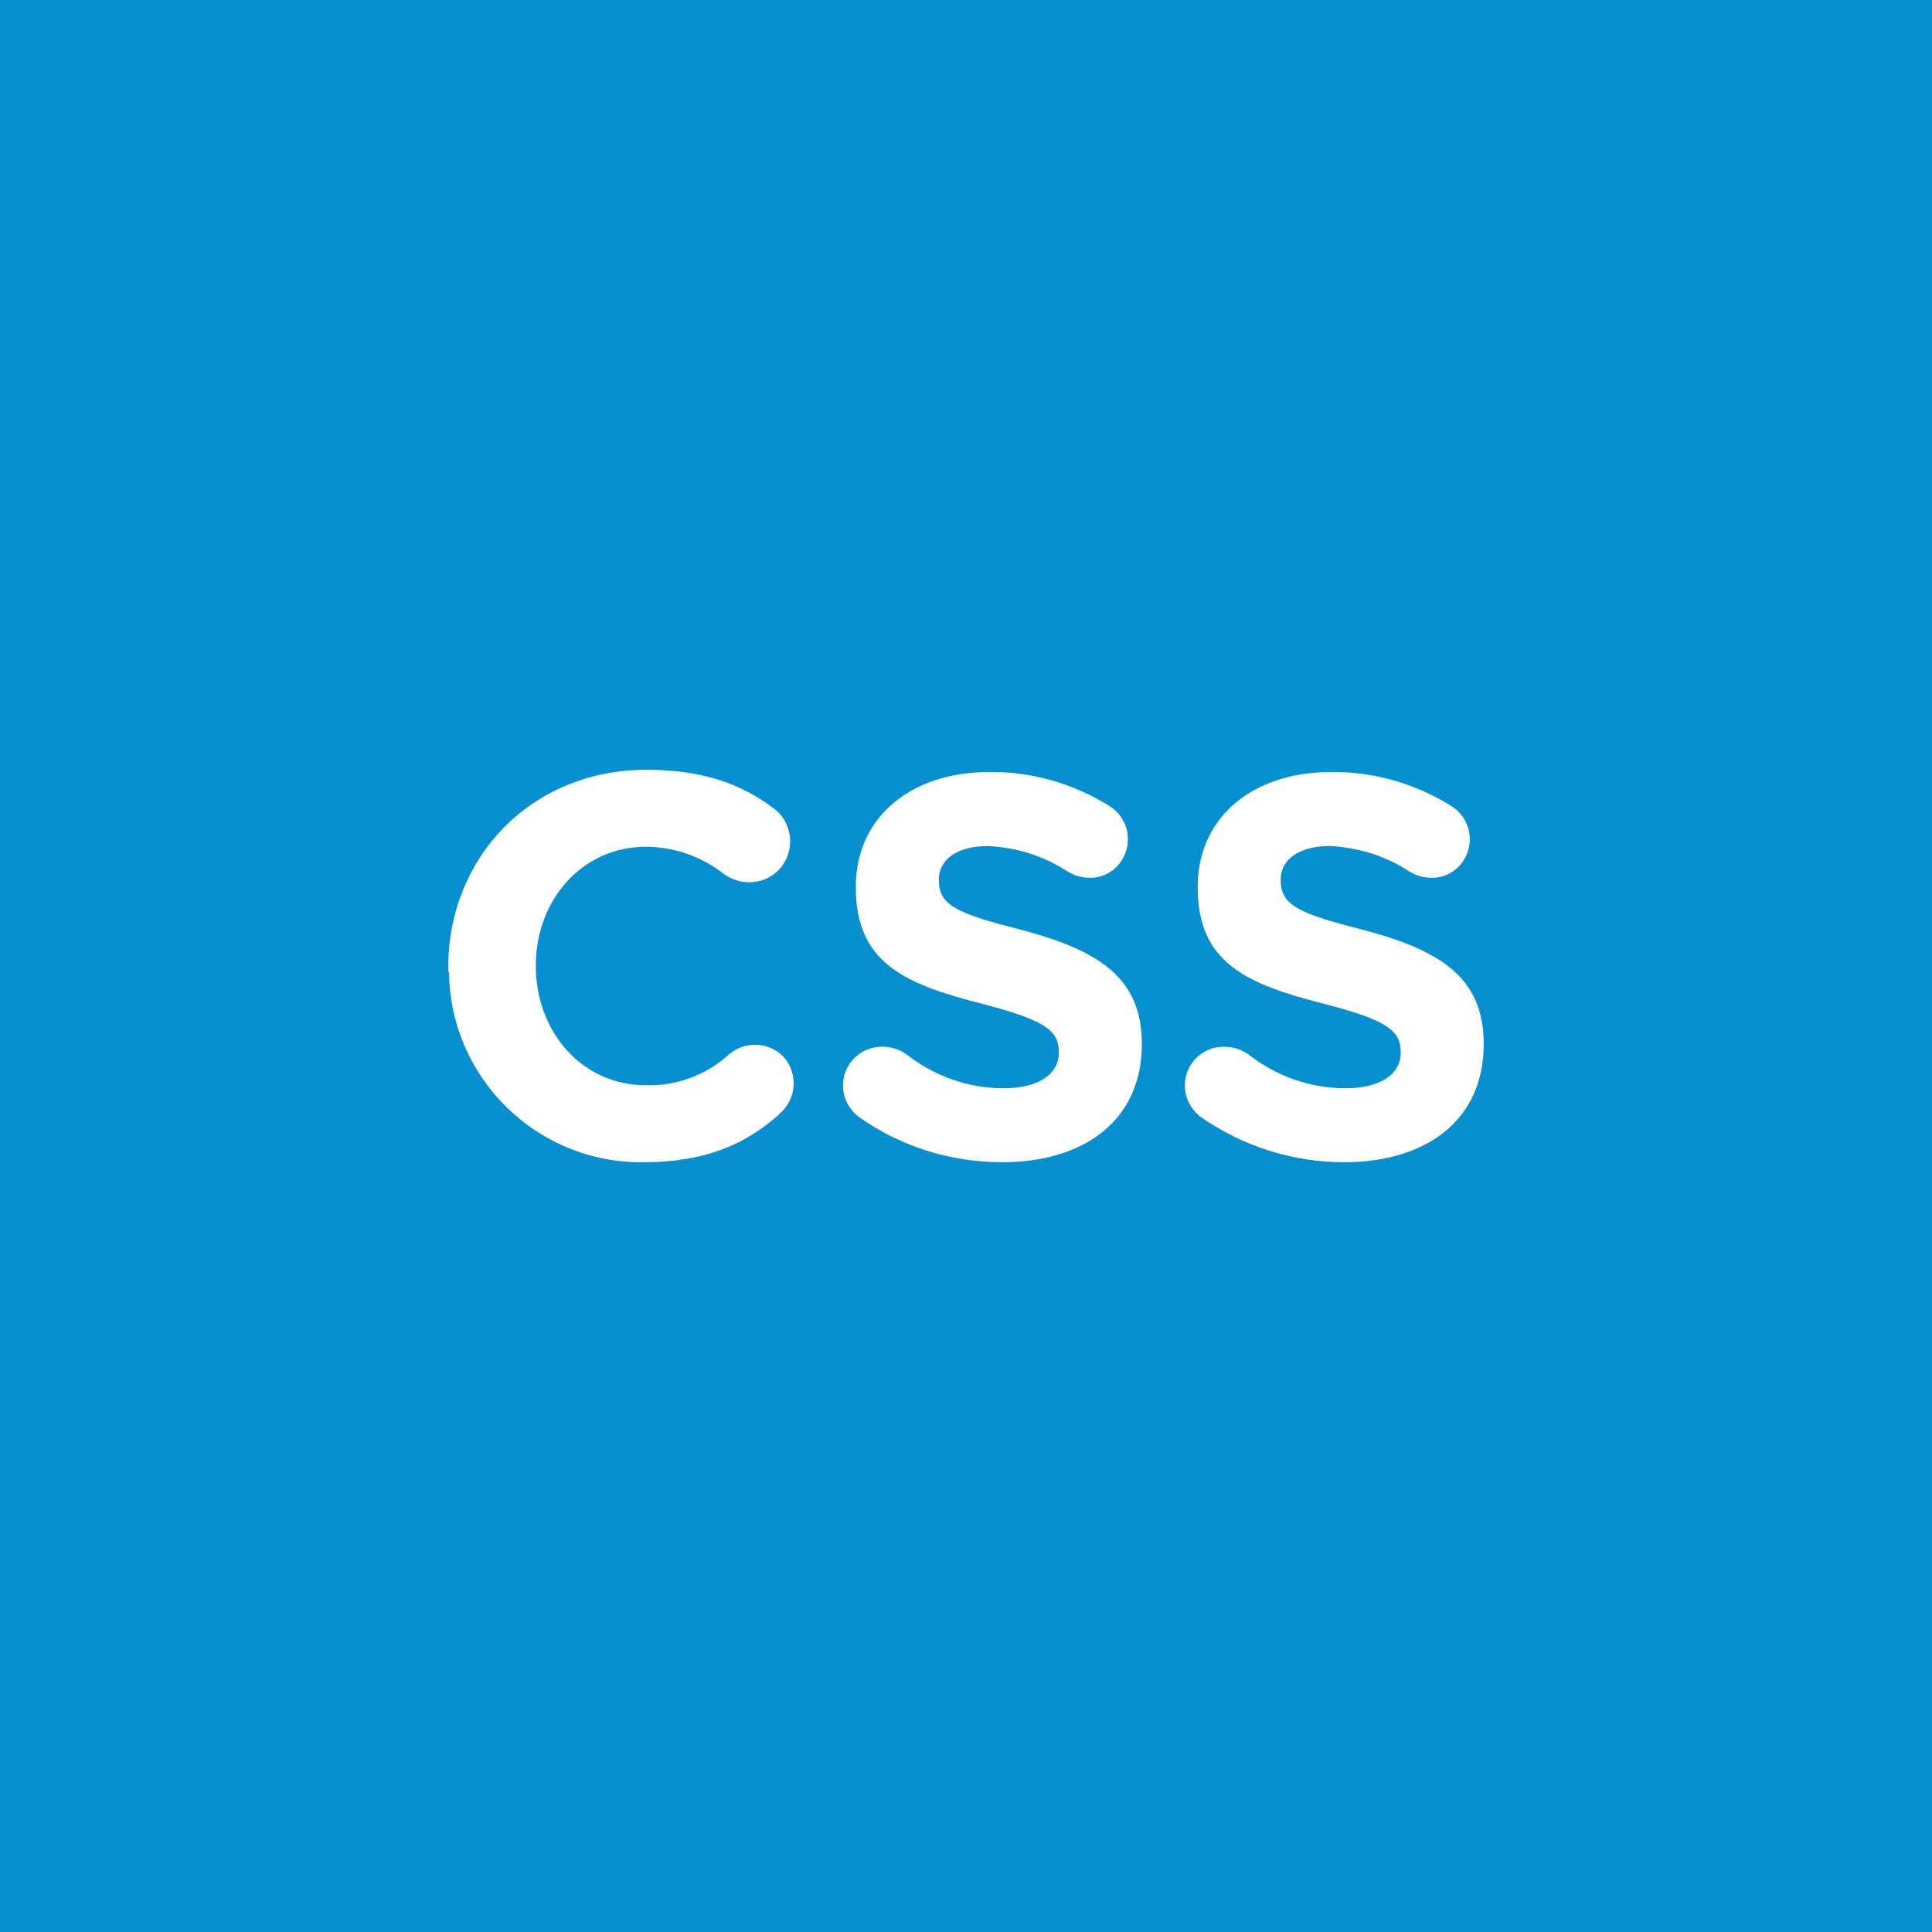 <?xml version="1.0" encoding="utf-8"?>
<!-- Generator: Adobe Illustrator 19.2.1, SVG Export Plug-In . SVG Version: 6.00 Build 0)  -->
<svg version="1.1" id="Ruby_big" xmlns="http://www.w3.org/2000/svg" xmlns:xlink="http://www.w3.org/1999/xlink" x="0px" y="0px"
	 viewBox="0 0 256 256" style="enable-background:new 0 0 256 256;" xml:space="preserve">
<style type="text/css">
	.st0{fill:#0690CF;}
	.st1{fill:#FFFFFF;}
</style>
<title>ruby</title>
<rect class="st0" width="256" height="256"/>
<path class="st1" d="M59.4,128.2v-0.1c0-14.3,10.8-26.1,26.3-26.1c7.6,0,12.7,2,16.8,5.1c1.4,1,2.2,2.7,2.2,4.4c0,3-2.4,5.4-5.4,5.4
	c0,0,0,0-0.1,0c-1.2,0-2.3-0.4-3.3-1.1c-2.9-2.3-6.6-3.6-10.3-3.6c-8.5,0-14.6,7.1-14.6,15.7v0.1c0,8.6,6,15.8,14.6,15.8
	c4,0.1,7.9-1.3,10.9-4c2.1-1.9,5.3-1.8,7.3,0.2c1.9,2.1,1.8,5.3-0.2,7.3c-0.1,0.1-0.3,0.2-0.4,0.4c-4.5,4-9.9,6.3-17.9,6.3
	c-14,0.2-25.6-11-25.8-25.1C59.4,128.8,59.4,128.5,59.4,128.2z"/>
<path class="st1" d="M113.8,148c-1.3-1-2.1-2.5-2.1-4.2c0-2.8,2.3-5.1,5.1-5.1h0.1c1.1,0,2.2,0.3,3.2,1c3.7,2.9,8.2,4.5,12.9,4.5
	c4.5,0,7.3-1.8,7.3-4.7v-0.1c0-2.8-1.7-4.2-10.2-6.4c-10.2-2.6-16.7-5.4-16.7-15.4v-0.1c0-9.2,7.3-15.2,17.6-15.2
	c5.6-0.1,11.2,1.5,16,4.5c2.4,1.5,3.2,4.6,1.7,7.1c-0.9,1.5-2.6,2.5-4.4,2.4c-1,0-2-0.3-2.8-0.8c-3.2-2.1-6.8-3.2-10.6-3.4
	c-4.2,0-6.5,1.9-6.5,4.4v0.1c0,3.3,2.2,4.4,10.9,6.6c10.2,2.7,16,6.3,16,15.1v0.1c0,10-7.6,15.6-18.5,15.6
	C125.9,154,119.3,151.9,113.8,148z"/>
<path class="st1" d="M159.1,148c-1.3-1-2.1-2.5-2.1-4.2c0-2.8,2.3-5.1,5.1-5.1h0.1c1.1,0,2.2,0.3,3.2,1c3.7,2.9,8.2,4.5,12.9,4.5
	c4.5,0,7.3-1.8,7.3-4.7v-0.1c0-2.8-1.7-4.2-10.2-6.4c-10.2-2.6-16.7-5.4-16.7-15.4v-0.1c0-9.2,7.3-15.2,17.6-15.2
	c5.6-0.1,11.2,1.5,16,4.5c2.4,1.5,3.2,4.6,1.7,7.1c-0.9,1.5-2.6,2.5-4.4,2.4c-1,0-2-0.3-2.8-0.8c-3.2-2.1-6.8-3.2-10.6-3.4
	c-4.2,0-6.5,1.9-6.5,4.4v0.1c0,3.3,2.2,4.4,10.9,6.6c10.2,2.7,16,6.3,16,15.1v0.1c0,10-7.6,15.6-18.5,15.6
	C171.3,154,164.7,151.9,159.1,148z"/>
</svg>
